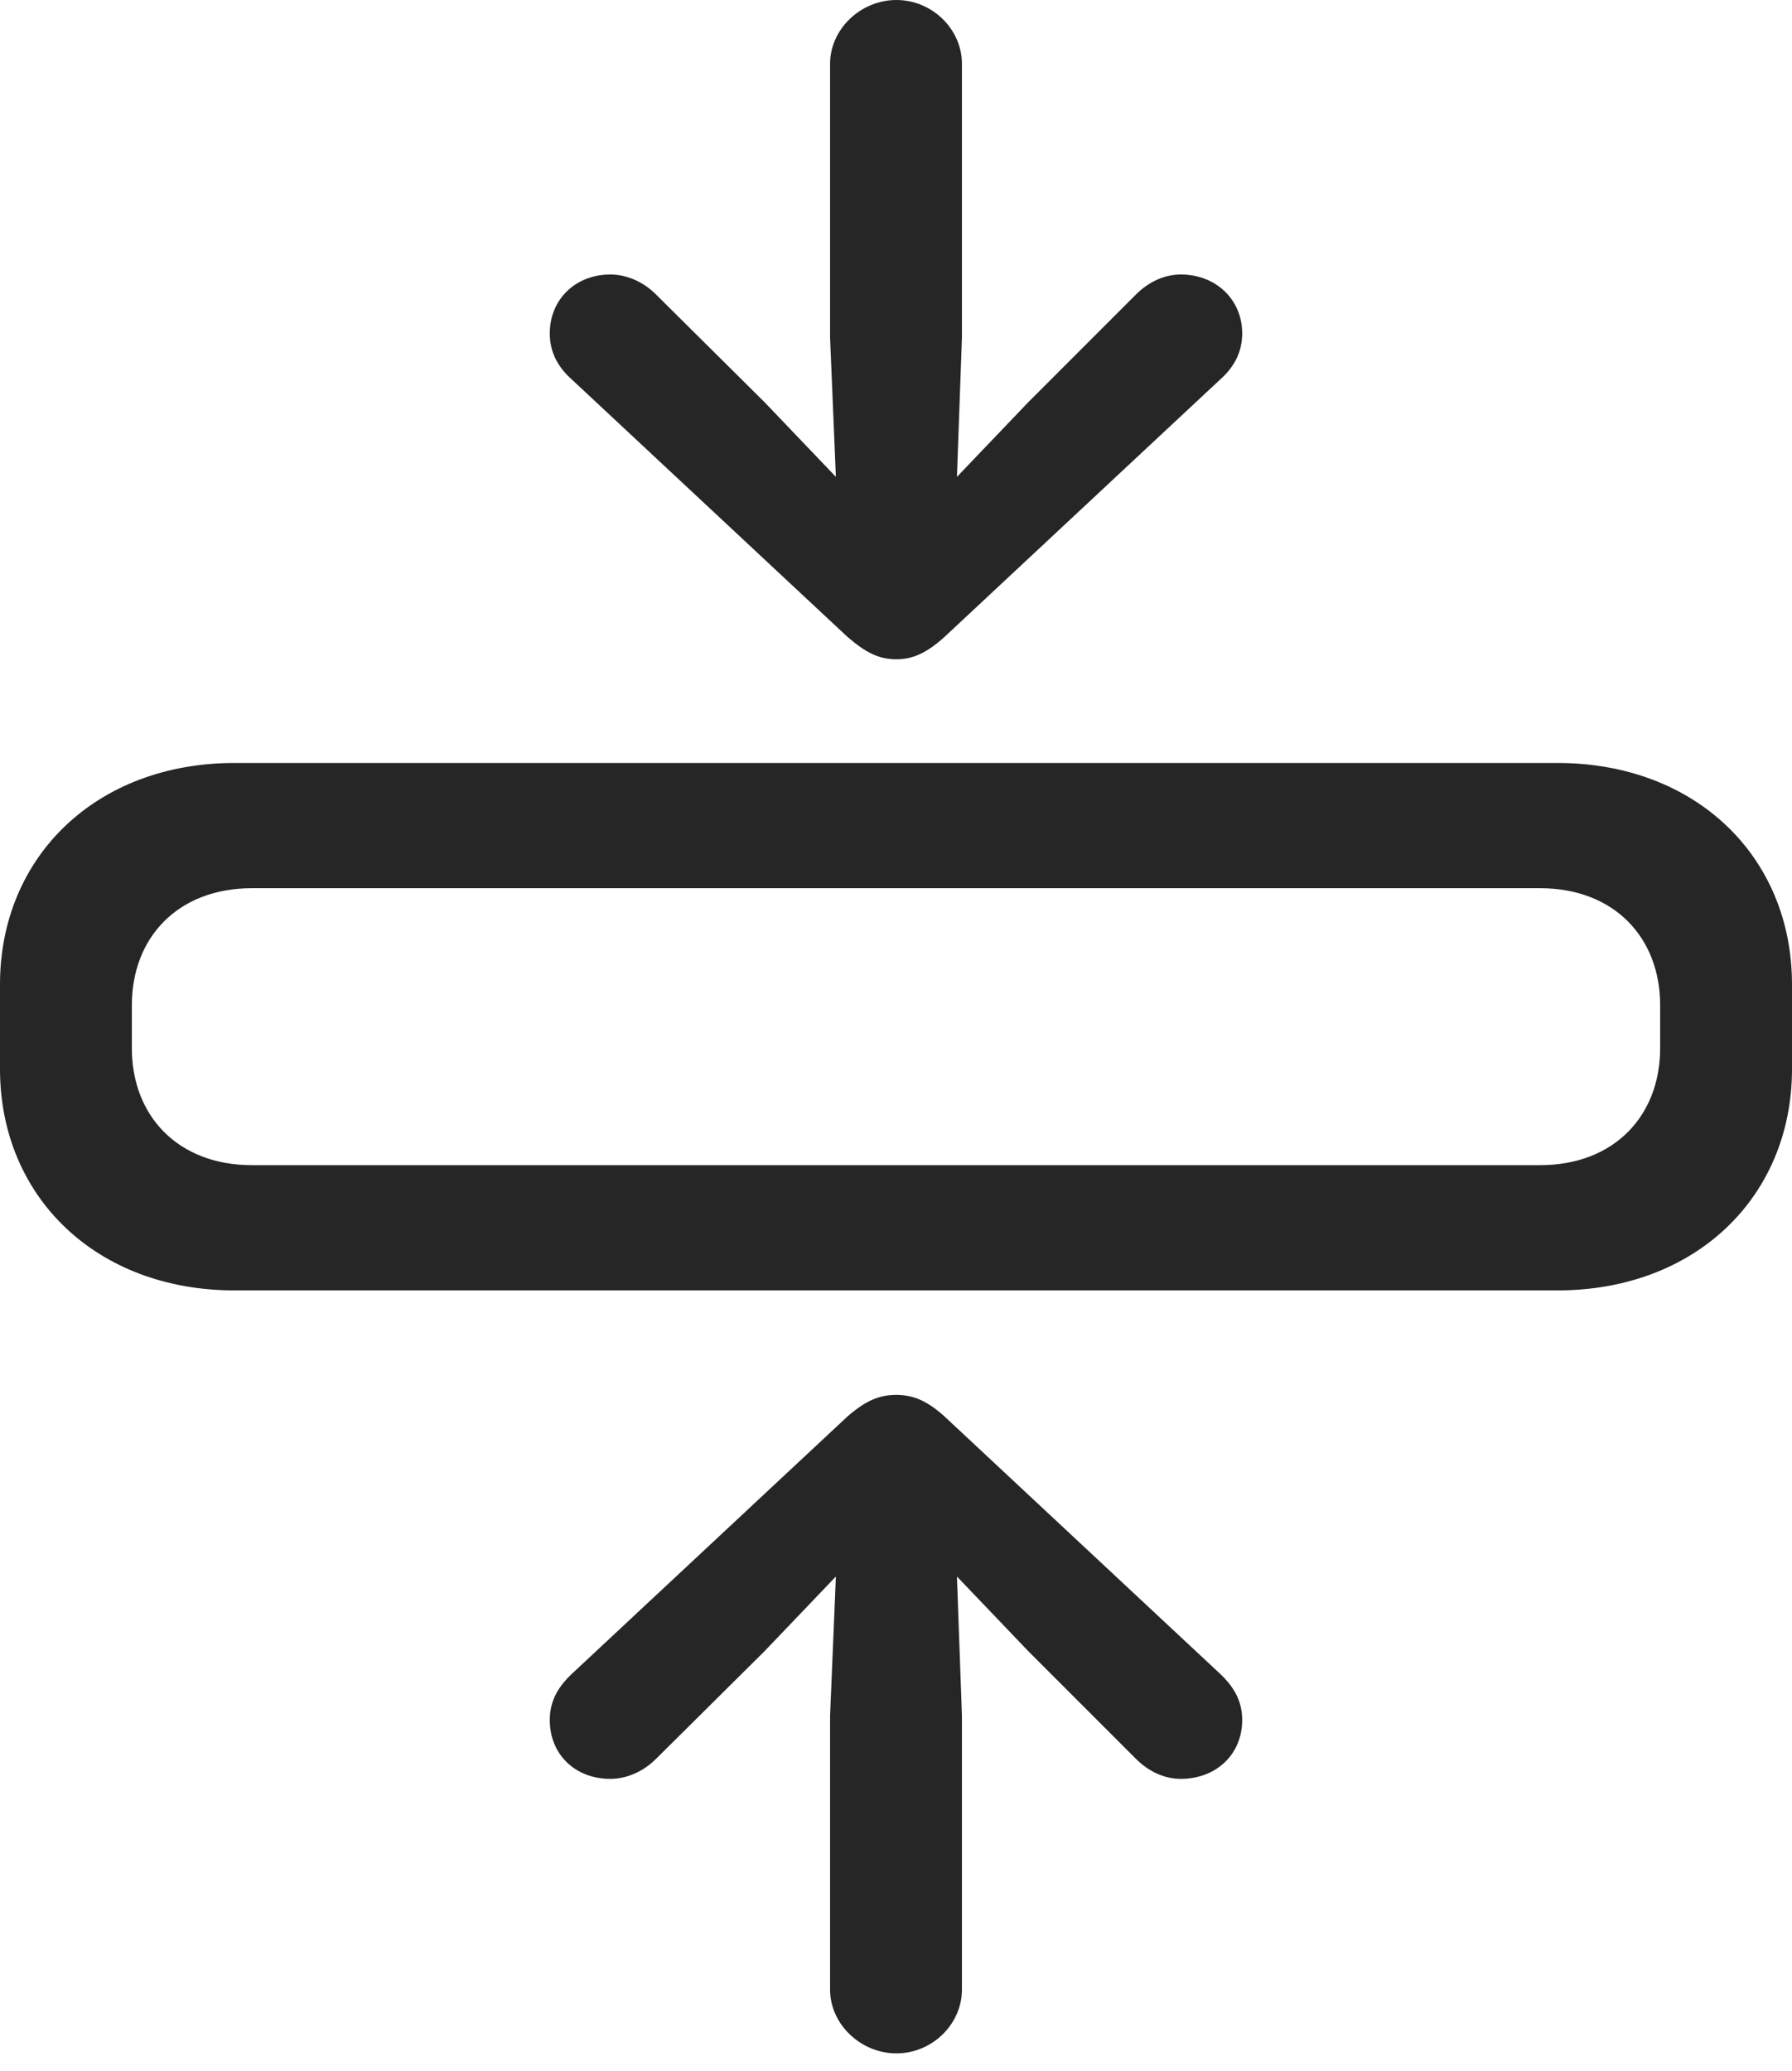 <?xml version="1.0" encoding="UTF-8"?>
<!--Generator: Apple Native CoreSVG 232.5-->
<!DOCTYPE svg
PUBLIC "-//W3C//DTD SVG 1.1//EN"
       "http://www.w3.org/Graphics/SVG/1.1/DTD/svg11.dtd">
<svg version="1.1" xmlns="http://www.w3.org/2000/svg" xmlns:xlink="http://www.w3.org/1999/xlink" width="105.518" height="121.924">
 <g>
  <rect height="121.924" opacity="0" width="105.518" x="0" y="0"/>
  <path d="M13.818 75.977L91.699 75.977C99.853 75.977 105.518 70.459 105.518 62.94L105.518 57.959C105.518 50.44 99.853 44.922 91.699 44.922L13.818 44.922C5.664 44.922 0 50.44 0 57.959L0 62.94C0 70.459 5.664 75.977 13.818 75.977ZM14.844 68.603C10.449 68.603 7.764 65.674 7.764 61.719L7.764 59.18C7.764 55.225 10.449 52.295 14.844 52.295L90.674 52.295C95.068 52.295 97.754 55.225 97.754 59.18L97.754 61.719C97.754 65.674 95.068 68.603 90.674 68.603Z" fill="#000000" fill-opacity="0.85"/>
  <path d="M52.783 120.898C54.883 120.898 56.641 119.189 56.641 117.139L56.641 101.025L56.348 92.822L60.547 97.217L66.894 103.564C67.627 104.297 68.555 104.736 69.531 104.736C71.582 104.736 73.144 103.32 73.144 101.27C73.144 100.146 72.656 99.316 71.826 98.535L55.615 83.398C54.59 82.471 53.76 82.129 52.783 82.129C51.758 82.129 50.977 82.471 49.902 83.398L33.691 98.535C32.861 99.316 32.373 100.146 32.373 101.27C32.373 103.32 33.887 104.736 35.938 104.736C36.914 104.736 37.891 104.297 38.623 103.564L45.02 97.217L49.219 92.822L48.877 101.025L48.877 117.139C48.877 119.189 50.684 120.898 52.783 120.898ZM52.783 38.818C53.76 38.818 54.59 38.428 55.615 37.5L71.826 22.363C72.656 21.631 73.144 20.752 73.144 19.629C73.144 17.627 71.582 16.162 69.531 16.162C68.555 16.162 67.627 16.602 66.894 17.334L60.547 23.682L56.348 28.076L56.641 19.873L56.641 3.76C56.641 1.709 54.883 0 52.783 0C50.684 0 48.877 1.709 48.877 3.76L48.877 19.873L49.219 28.076L45.02 23.682L38.623 17.334C37.891 16.602 36.914 16.162 35.938 16.162C33.887 16.162 32.373 17.627 32.373 19.629C32.373 20.752 32.861 21.631 33.691 22.363L49.902 37.5C50.977 38.428 51.758 38.818 52.783 38.818Z" fill="#000000" fill-opacity="0.85"/>
 </g>
</svg>

